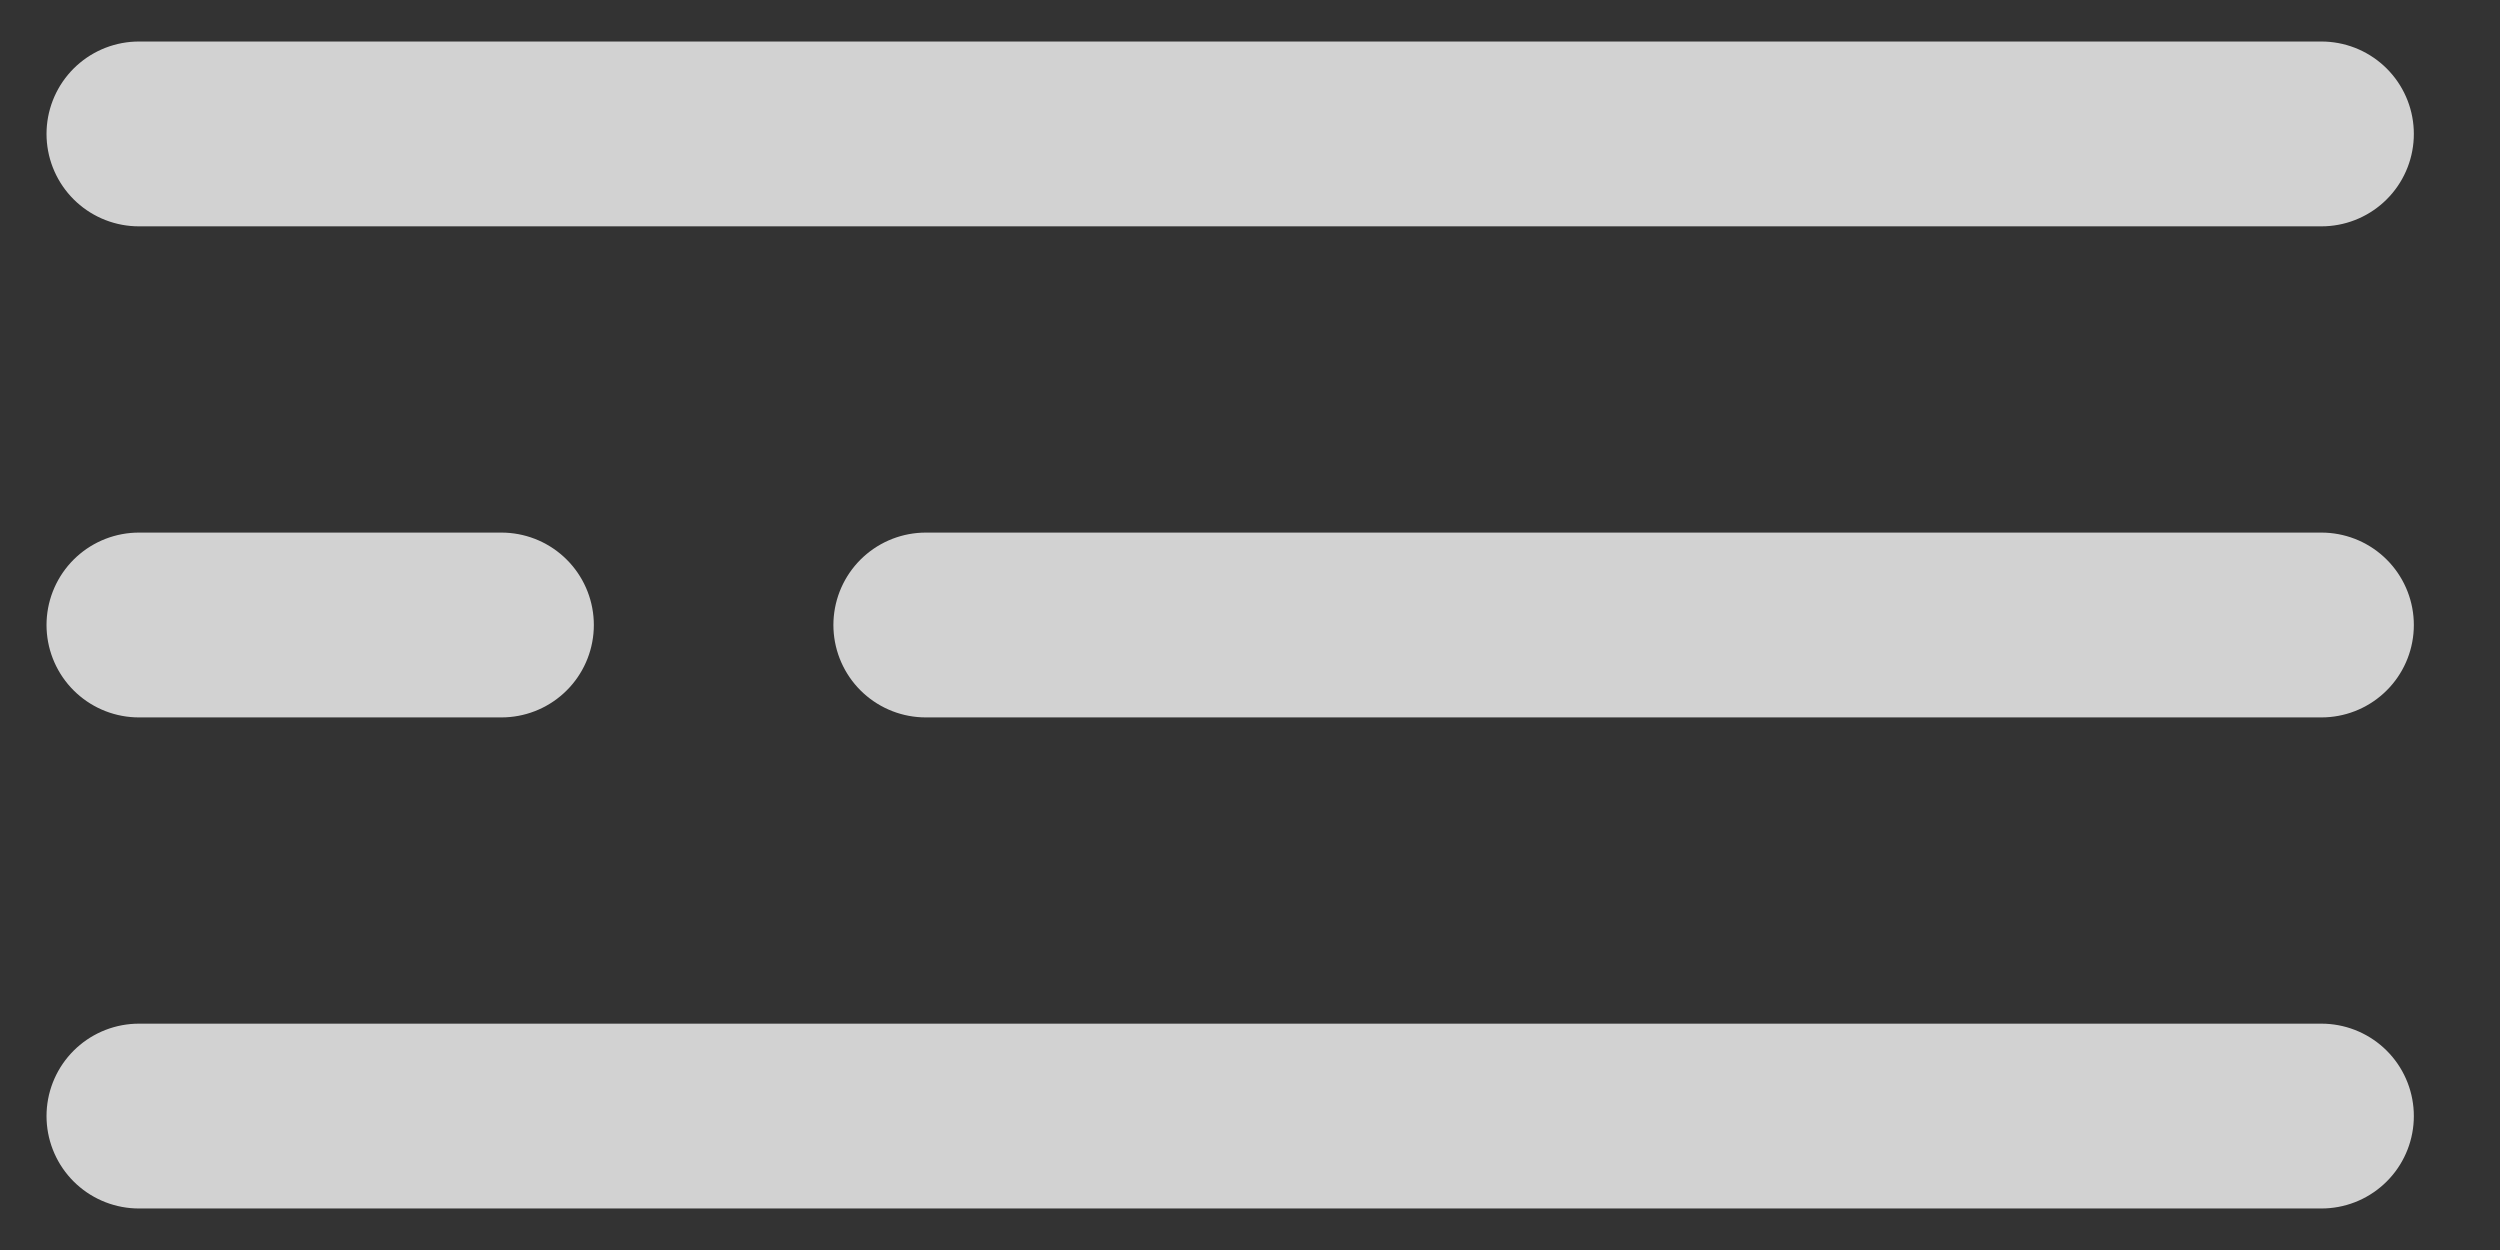 <svg width="28" height="14" viewBox="0 0 28 14" fill="none" xmlns="http://www.w3.org/2000/svg">
<rect x="0" y="0" width="28" height="14" fill="#333333" stroke="none"/>
<path d="M1.556 1.5H26" stroke="white" stroke-opacity="0.78" stroke-width="2.07" stroke-linecap="round"/>
<path d="M10.369 7H26" stroke="white" stroke-opacity="0.78" stroke-width="2.07" stroke-linecap="round"/>
<path d="M1.556 7H5.616" stroke="white" stroke-opacity="0.78" stroke-width="2.07" stroke-linecap="round"/>
<path d="M1.556 12.5H26" stroke="white" stroke-opacity="0.78" stroke-width="2.07" stroke-linecap="round"/>
</svg>
